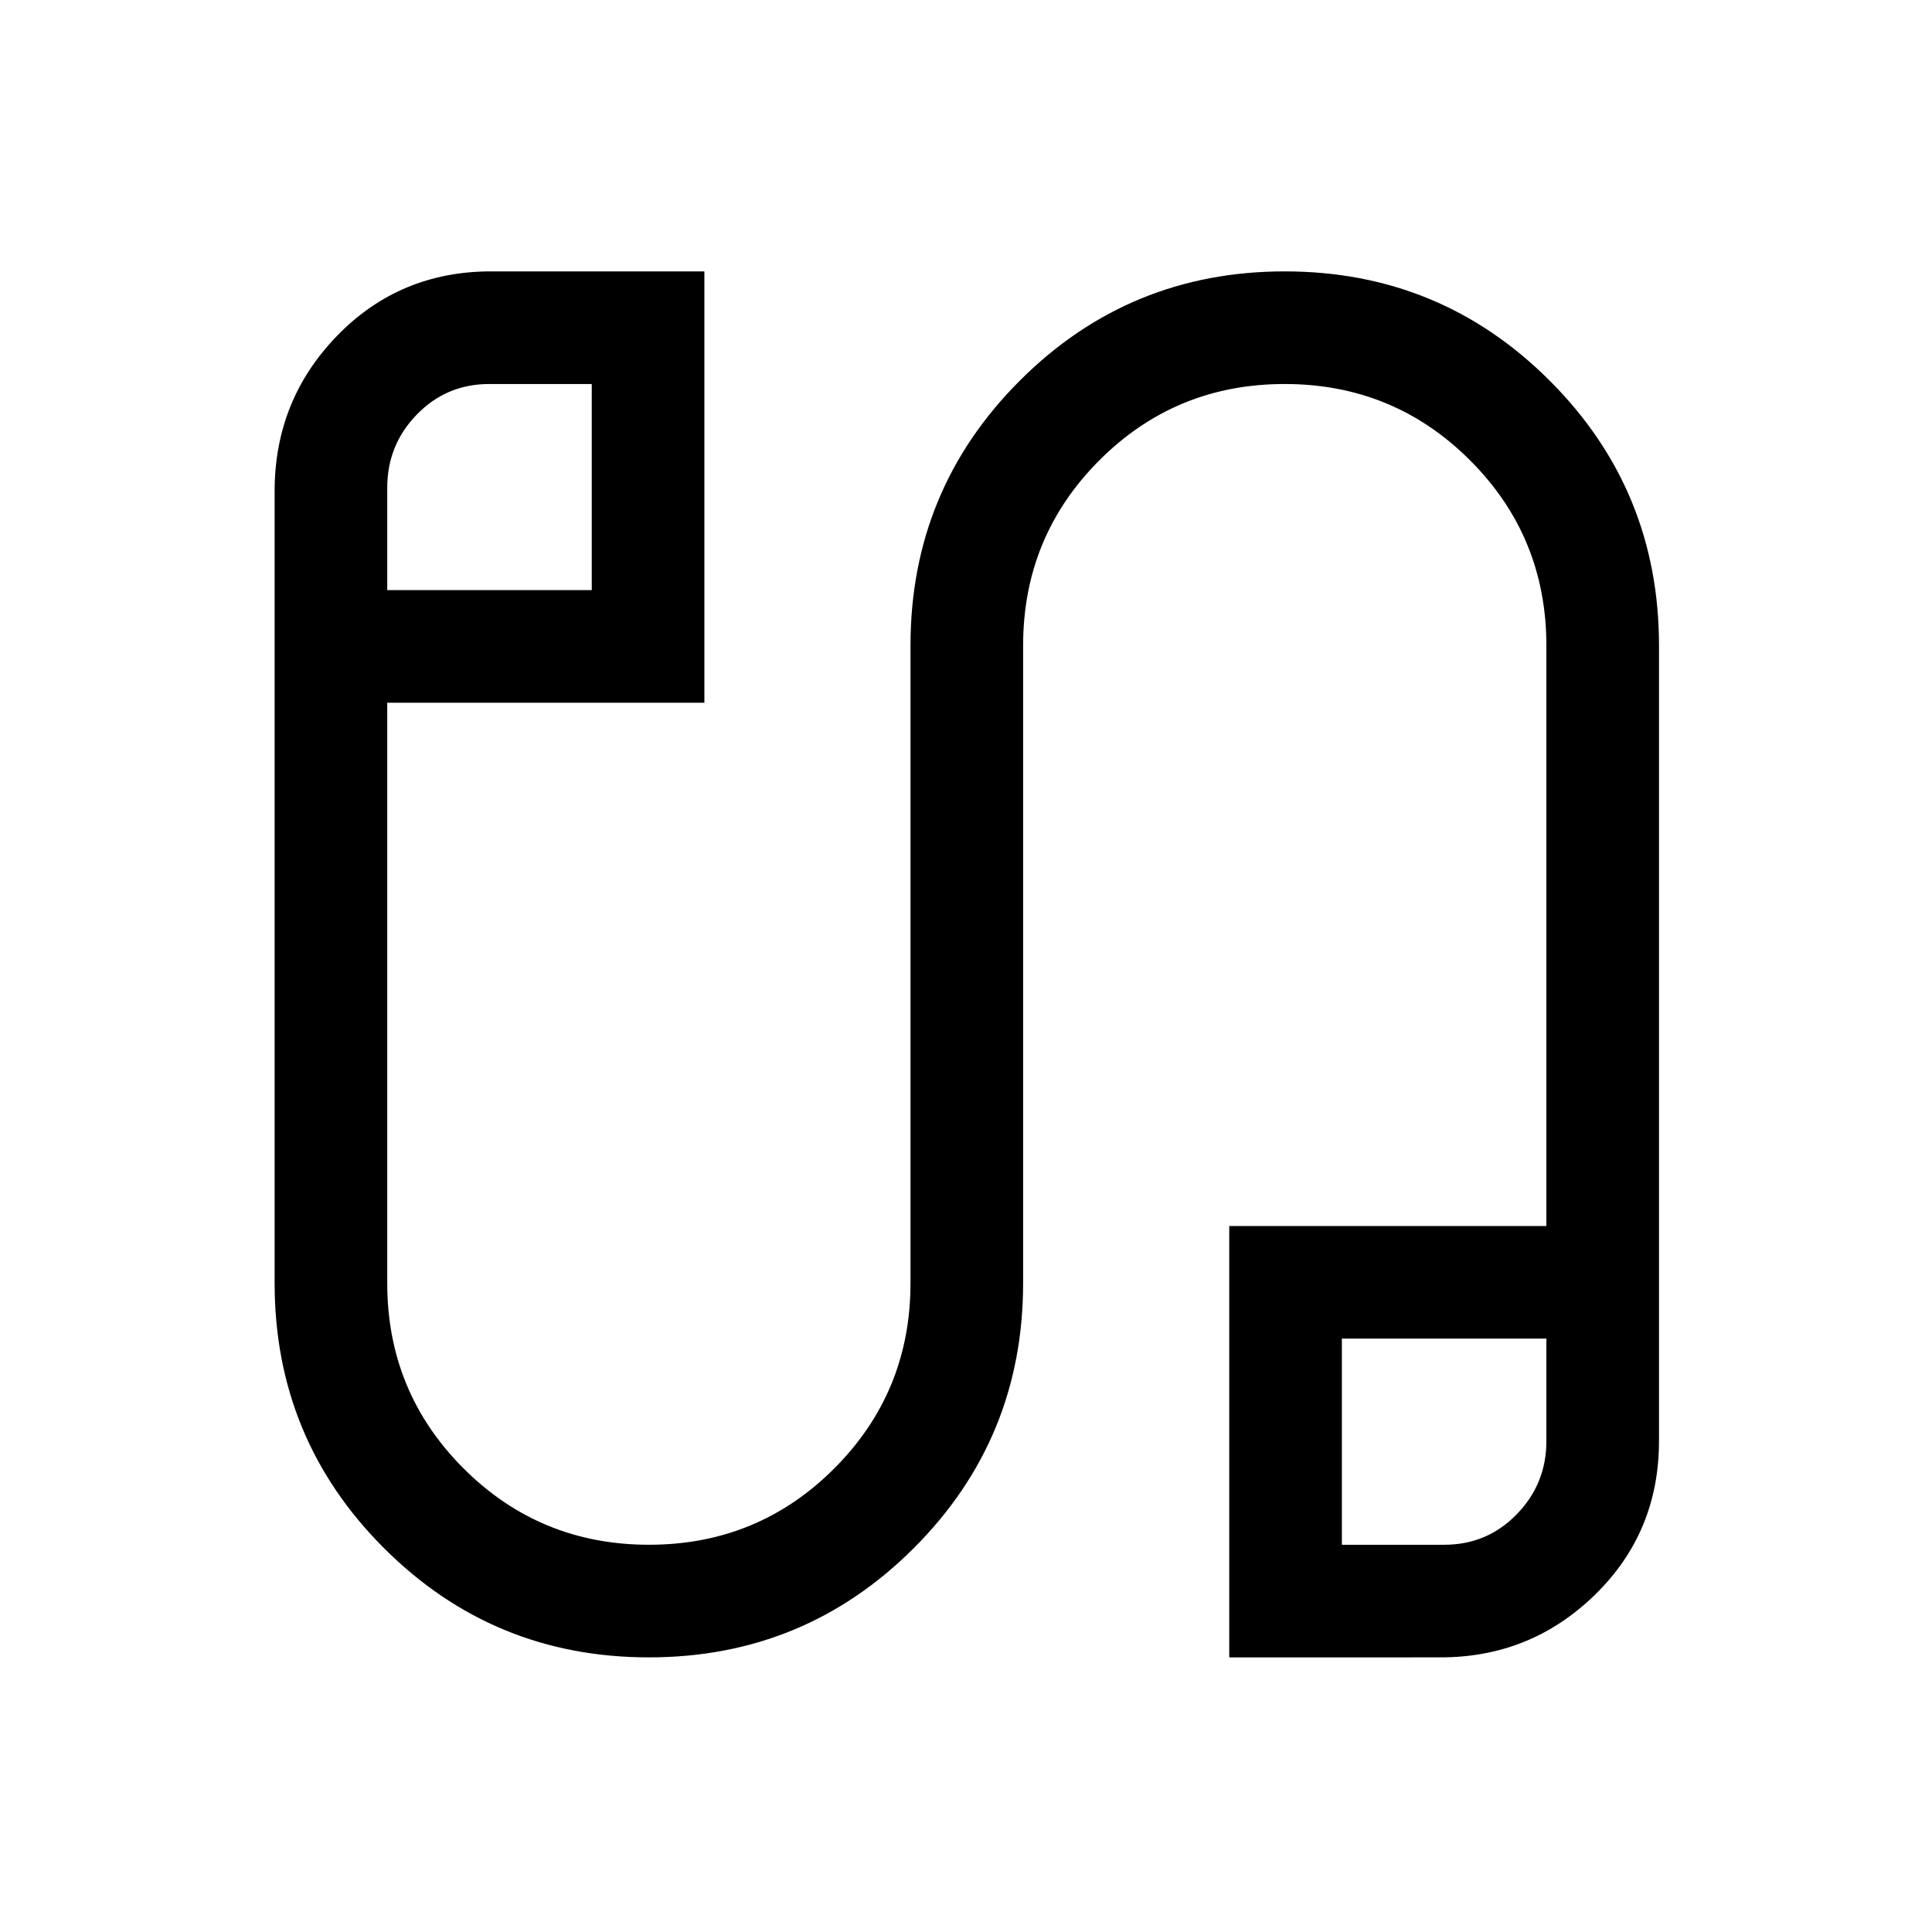 <svg xmlns="http://www.w3.org/2000/svg" height="24" viewBox="0 -960 960 960" width="24"><path d="M322.43-136.46q-77.35 0-131.66-54.31-54.31-54.3-54.31-131.65v-393.46q0-45.3 31.06-77.29 31.06-31.98 76.48-31.98h106v214.34H192.42v288.39q0 54.16 37.93 92.08t92.12 37.92q54.18 0 92.07-37.92 37.88-37.92 37.88-92.08v-316.77q0-77.35 54.31-131.66 54.3-54.3 131.65-54.3 77.35 0 131.66 54.3 54.31 54.31 54.31 131.66v395.15q0 45.5-31.89 76.54-31.88 31.04-76.58 31.04H610.81v-214.35h157.58v-288.38q0-54.17-37.93-92.09-37.93-37.91-92.12-37.91-54.19 0-92.07 37.91-37.89 37.92-37.89 92.09v316.77q0 77.35-54.3 131.65-54.3 54.31-131.65 54.31ZM192.42-666.77h101.62v-102.42h-50.92q-21.24 0-35.97 15.13-14.73 15.14-14.73 36.37v50.92Zm474.35 474.35h50.92q21.23 0 35.96-15.14 14.74-15.13 14.74-36.37v-50.92H666.77v102.43ZM243.23-718.08Zm474.35 474.35Z"/></svg>